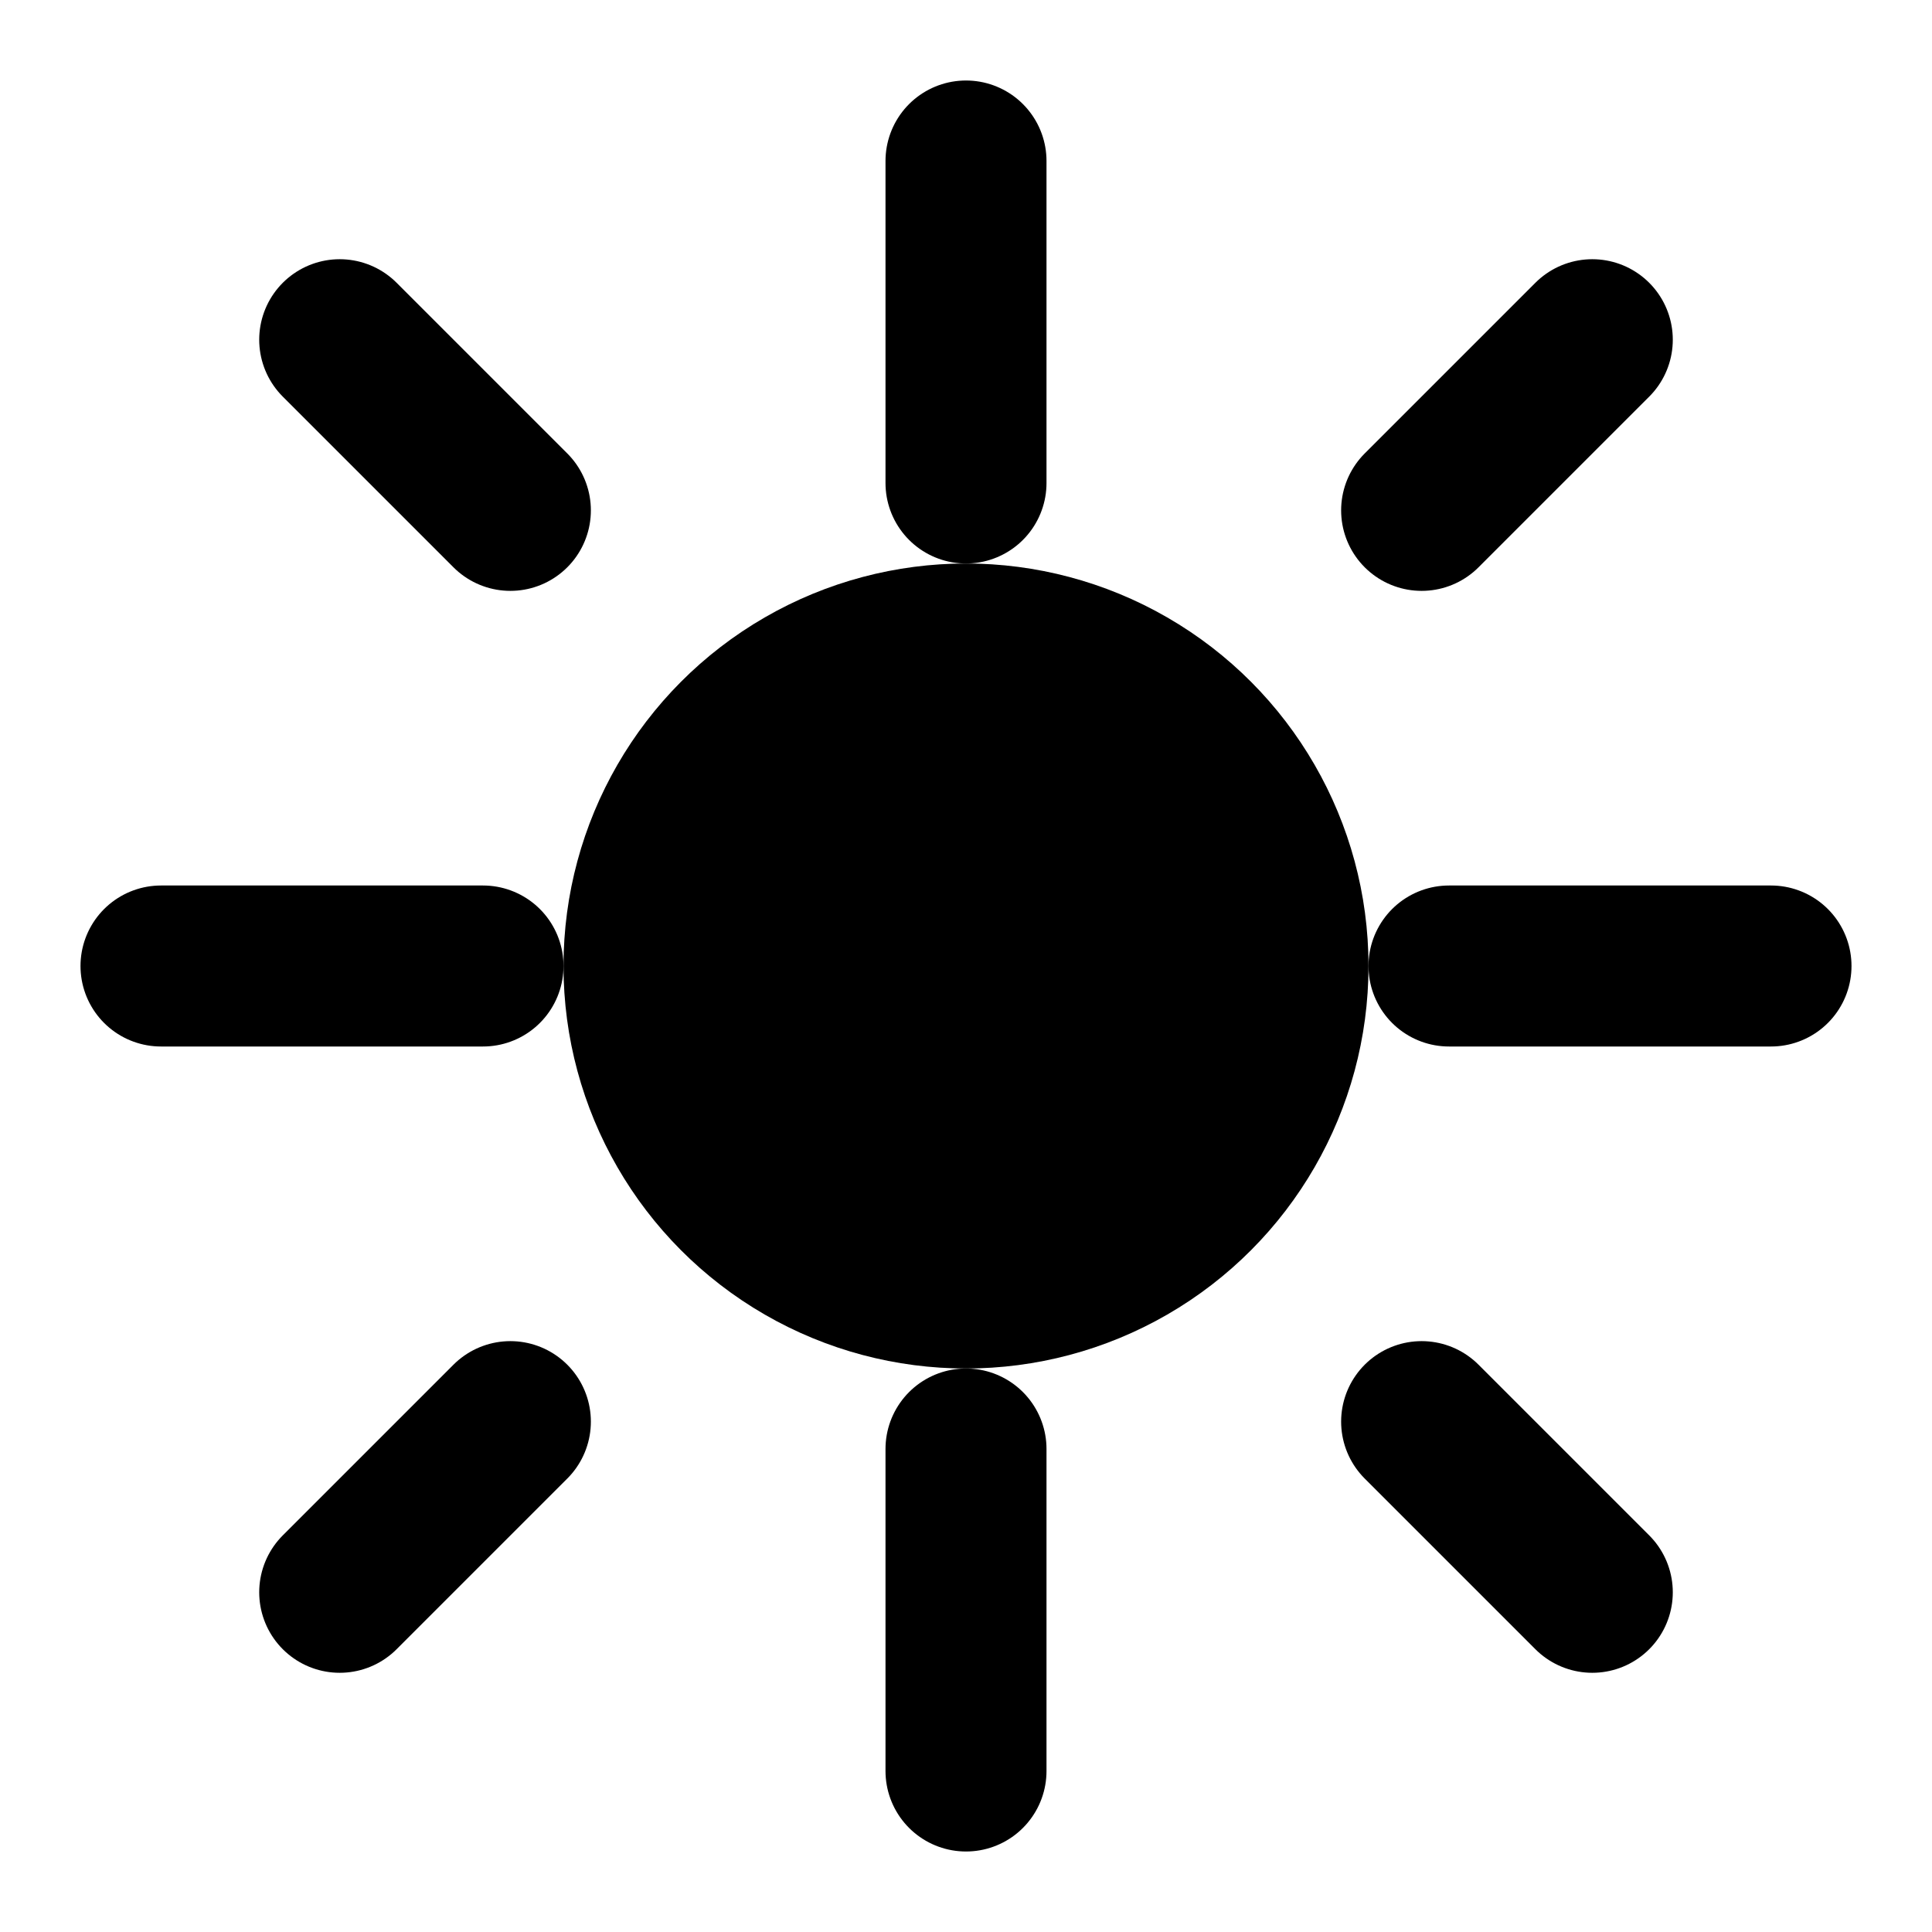 <svg
  xmlns="http://www.w3.org/2000/svg"
  viewBox="0 0 24 24"
  width="24"
  height="24"
  stroke="currentColor"
  stroke-width="2"
  stroke-linecap="round"
  stroke-linejoin="round"
>
  <circle cx="12" cy="12" r="4" />
  <line x1="12" y1="2" x2="12" y2="6" />
  <line x1="12" y1="18" x2="12" y2="22" />  
  <line x1="4.22" y1="4.22" x2="6.34" y2="6.34" />
  <line x1="17.66" y1="17.66" x2="19.78" y2="19.78" />  
  <line x1="2" y1="12" x2="6" y2="12" />
  <line x1="18" y1="12" x2="22" y2="12" />  
  <line x1="4.22" y1="19.78" x2="6.34" y2="17.66" />
  <line x1="17.66" y1="6.34" x2="19.78" y2="4.22" />
</svg>